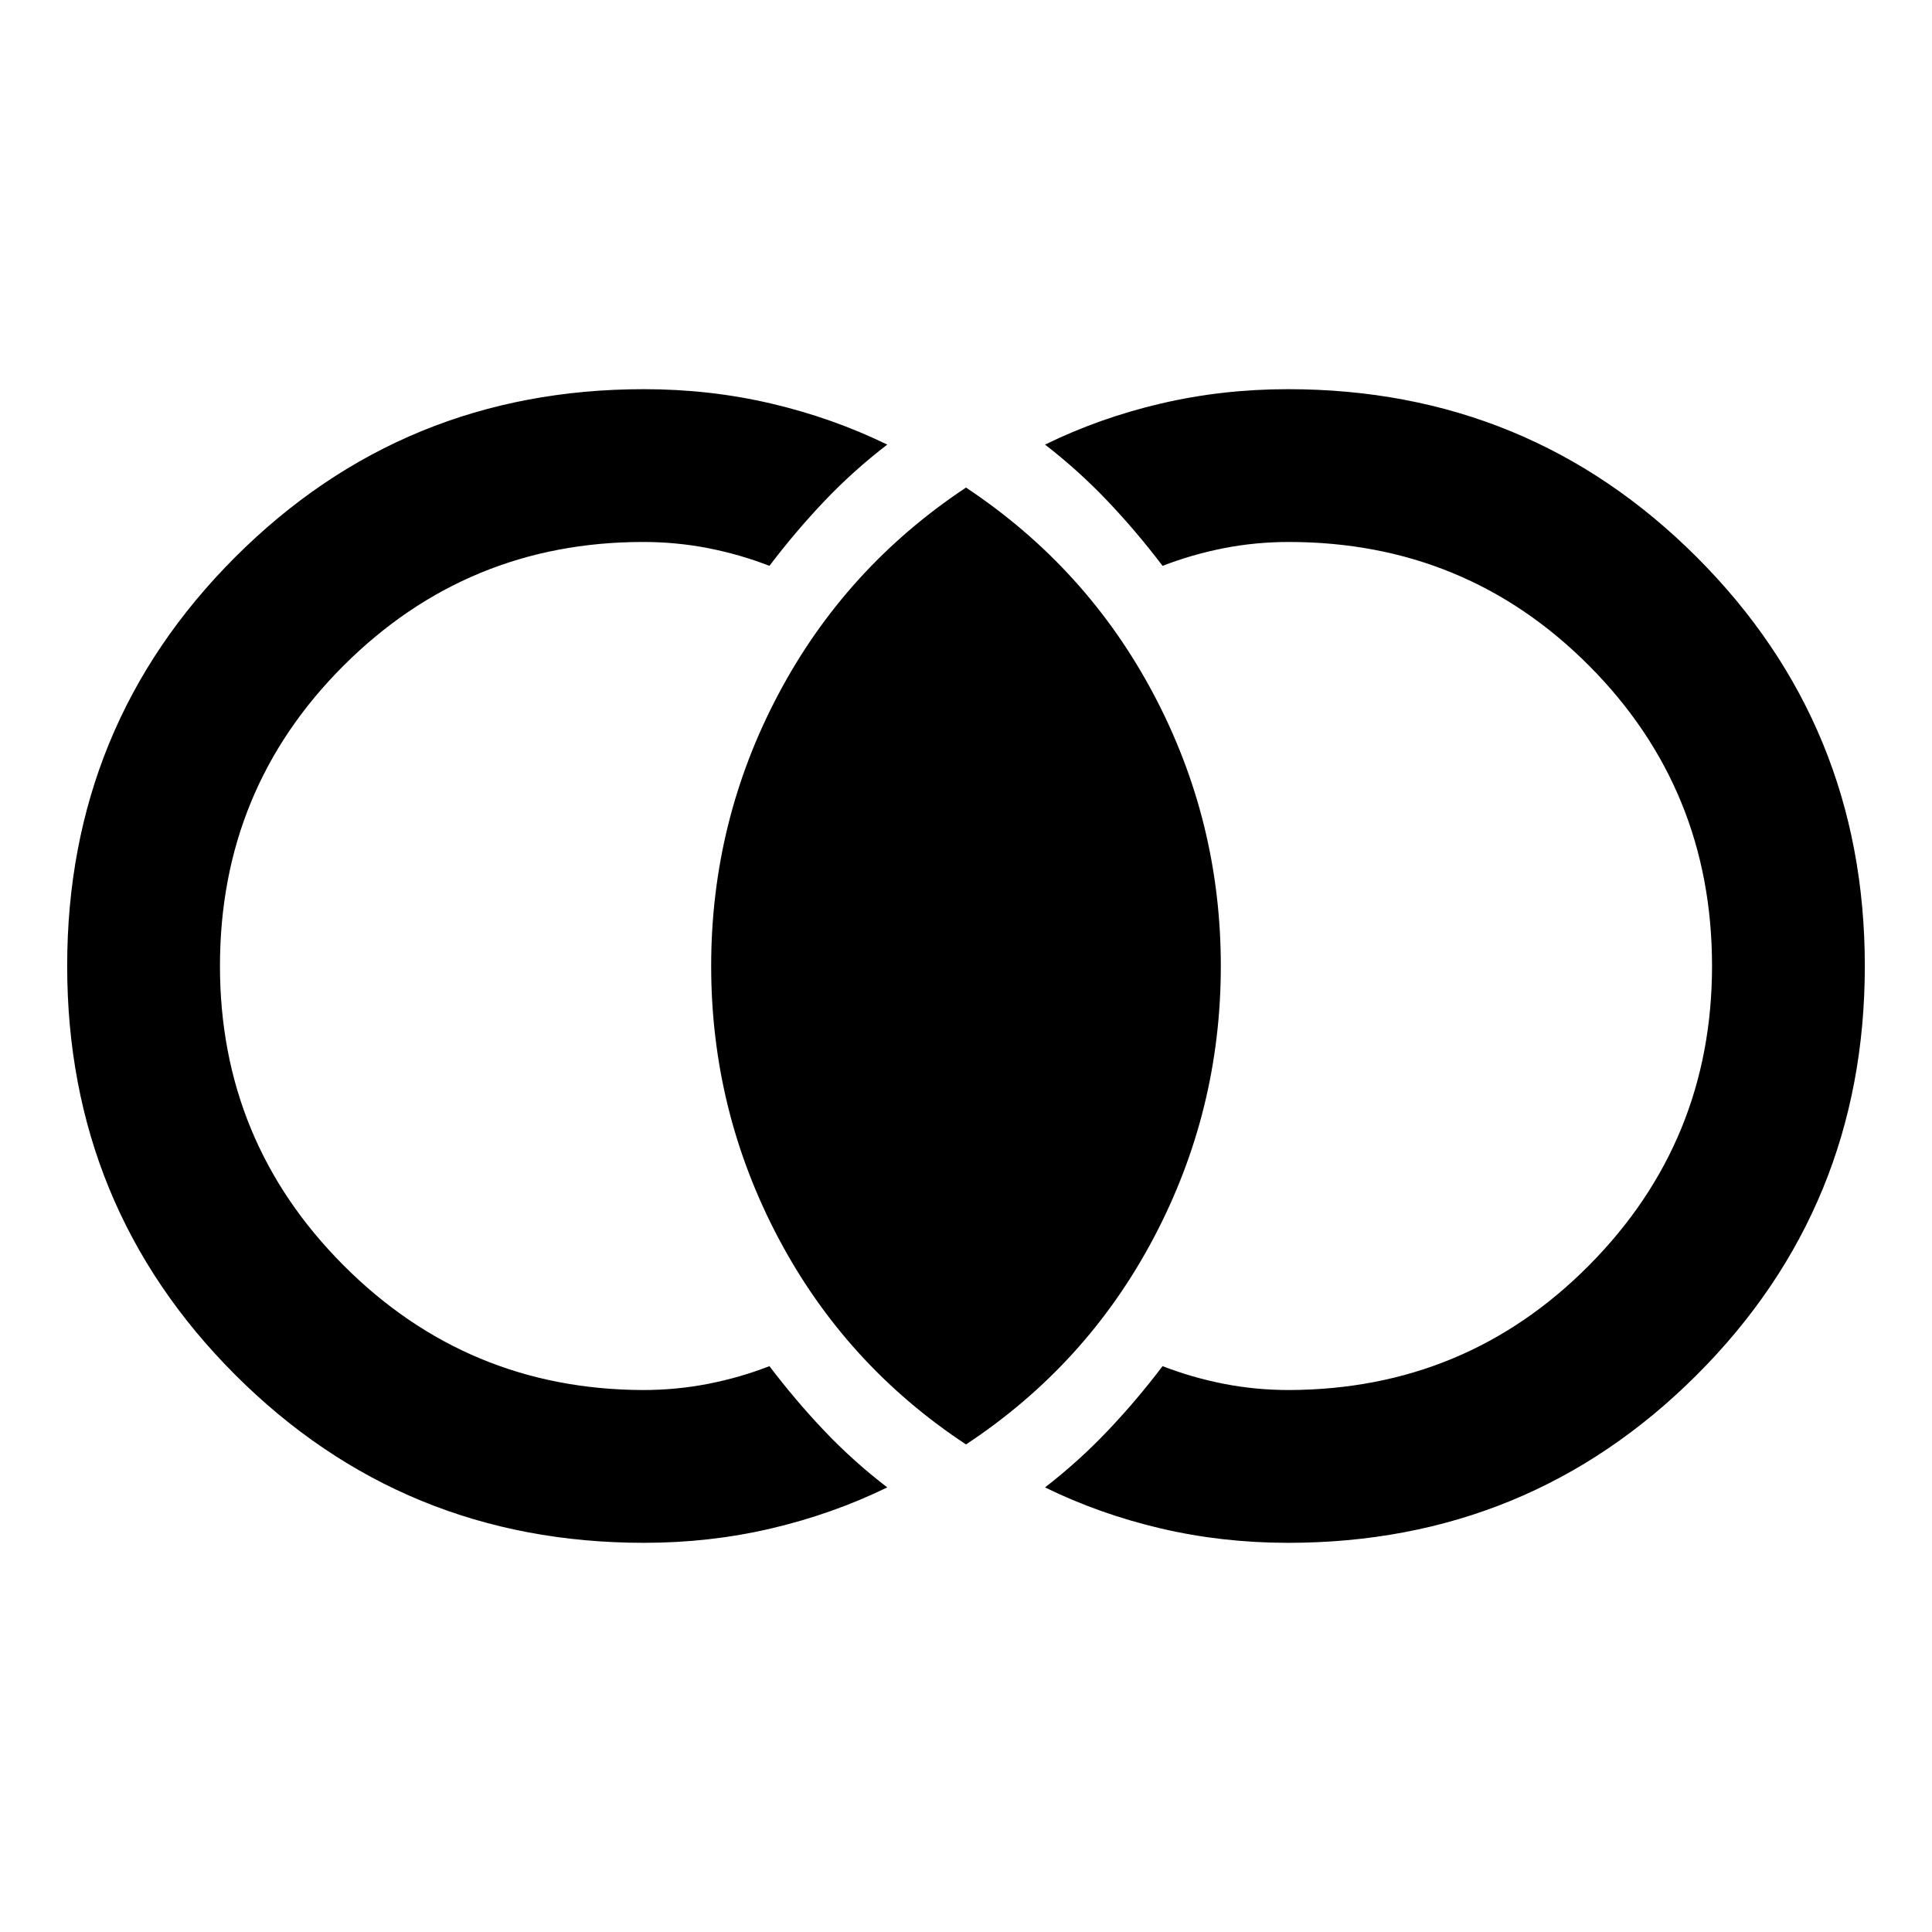 <svg xmlns="http://www.w3.org/2000/svg" height="40" viewBox="0 -960 960 960" width="40"><path d="M320-193.38q-119.66 0-203.14-83.49-83.48-83.49-83.48-203.17 0-119.67 83.48-203.12 83.48-83.46 203.14-83.46 32.75 0 63.19 7.14 30.44 7.13 57.69 20.4-16.96 13.01-31.36 28.19-14.41 15.19-27.19 32.06-14.6-5.68-30.4-8.78-15.8-3.09-32.49-3.09-87.22.08-148.68 61.41-61.46 61.34-61.46 149.26 0 87.25 61.46 148.83 61.46 61.58 148.68 61.9 16.69 0 32.49-3.09 15.8-3.1 30.4-8.78 12.78 16.87 27.19 32.06 14.4 15.18 31.36 28.19-27.25 13.27-57.69 20.4-30.44 7.14-63.19 7.14Zm320 0q-32.75 0-63.19-7.14-30.44-7.13-57.54-20.4 16.81-13.01 31.21-28.19 14.41-15.19 27.19-32.06 14.69 5.68 30.45 8.78 15.75 3.09 32.44 3.09 87.88-.32 149.01-61.94 61.13-61.62 61.13-148.8 0-87.84-61.13-149.21-61.13-61.37-149.01-61.45-16.69 0-32.44 3.09-15.76 3.1-30.45 8.78-12.78-16.87-27.19-32.06-14.4-15.18-31.21-28.19 27.1-13.27 57.54-20.4 30.44-7.14 63.19-7.14 119.66 0 203.14 83.49 83.48 83.49 83.48 203.17 0 119.67-83.48 203.12-83.48 83.46-203.14 83.46Zm-160-48.89q-59.95-39.56-93.28-102.67-33.34-63.11-33.34-135.06t33.34-134.94q33.33-62.99 93.28-102.79 59.95 39.8 93.28 102.79 33.34 62.99 33.34 134.94 0 71.95-33.34 135.06-33.33 63.11-93.28 102.67Z"/></svg>